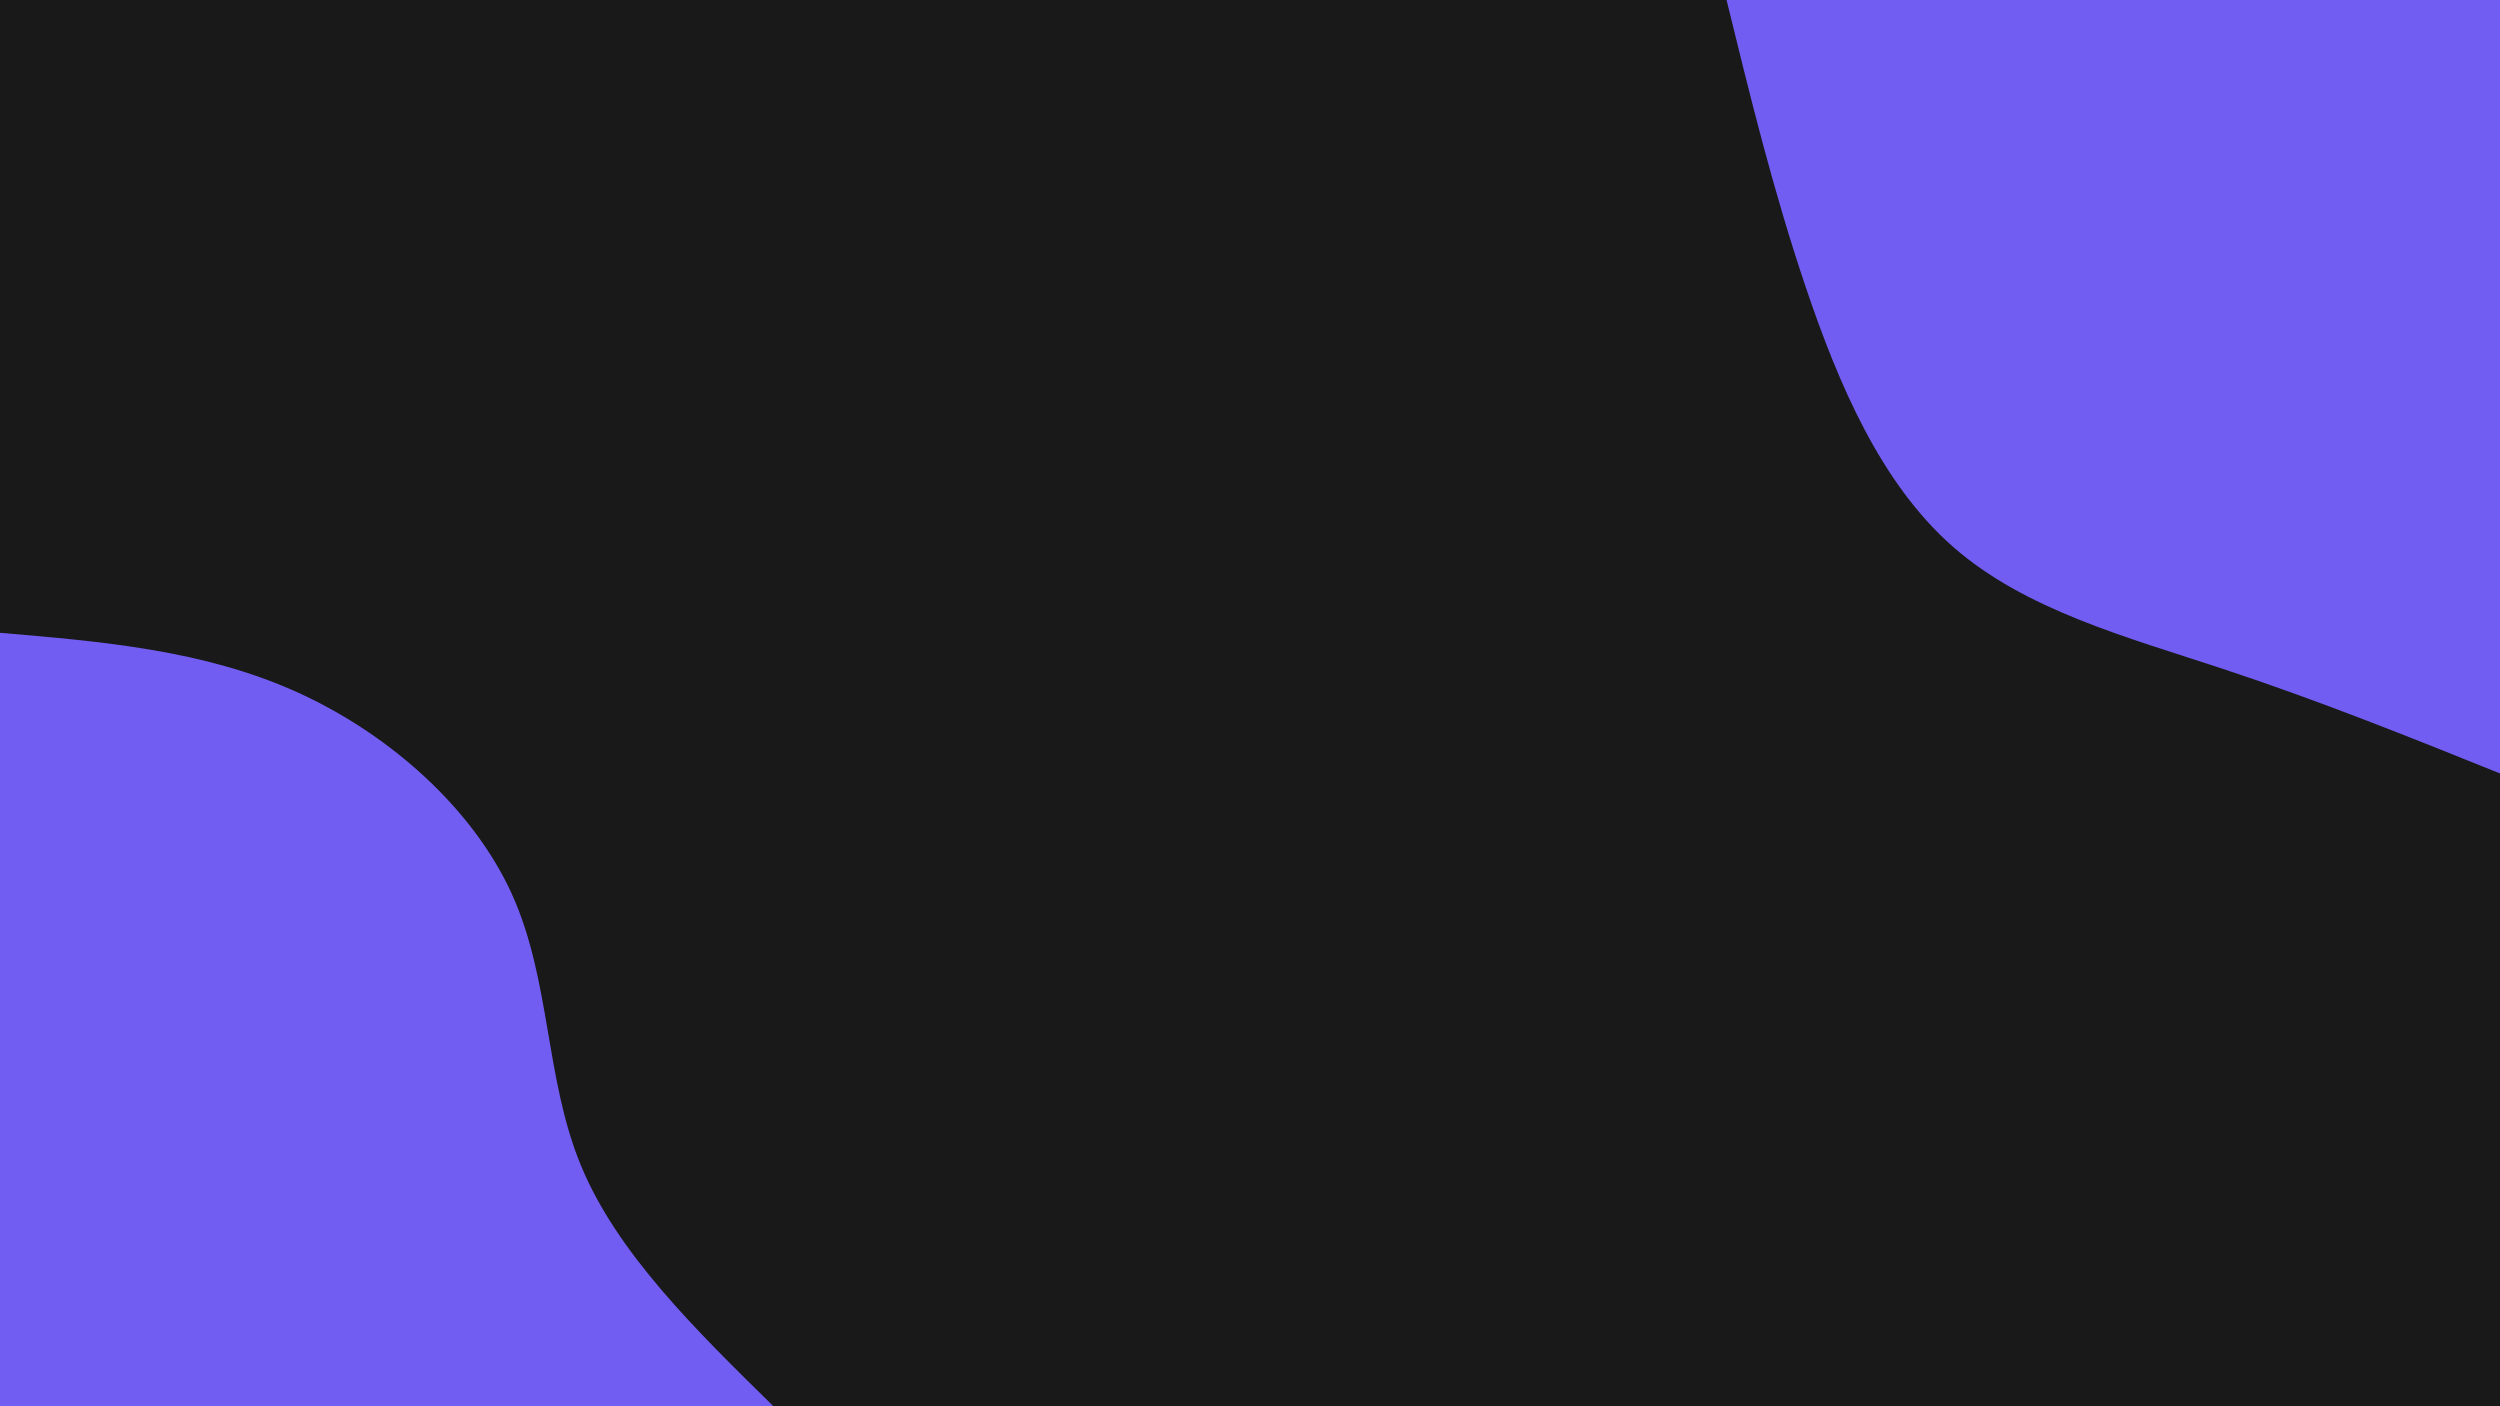 <svg id="visual" viewBox="0 0 1920 1080" width="1920" height="1080" xmlns="http://www.w3.org/2000/svg" xmlns:xlink="http://www.w3.org/1999/xlink" version="1.1"><rect x="0" y="0" width="1920" height="1080" fill="#191919"></rect><defs><linearGradient id="grad1_0" x1="43.8%" y1="0%" x2="100%" y2="100%"><stop offset="14.444%" stop-color="#191919" stop-opacity="1"></stop><stop offset="85.556%" stop-color="#191919" stop-opacity="1"></stop></linearGradient></defs><defs><linearGradient id="grad2_0" x1="0%" y1="0%" x2="56.3%" y2="100%"><stop offset="14.444%" stop-color="#191919" stop-opacity="1"></stop><stop offset="85.556%" stop-color="#191919" stop-opacity="1"></stop></linearGradient></defs><g transform="translate(1920, 0)"><path d="M0 594C-69.5 566 -139 538.1 -212.8 513.7C-286.6 489.3 -364.7 468.5 -420 420C-475.3 371.6 -507.9 295.4 -533.1 220.8C-558.3 146.2 -576.1 73.1 -594 0L0 0Z" fill="#715DF2"></path></g><g transform="translate(0, 1080)"><path d="M0 -594C78 -587.4 156 -580.8 227.3 -548.8C298.6 -516.8 363.2 -459.4 393.2 -393.2C423.1 -326.9 418.5 -251.8 446.2 -184.8C473.9 -117.8 534 -58.9 594 0L0 0Z" fill="#715DF2"></path></g></svg>